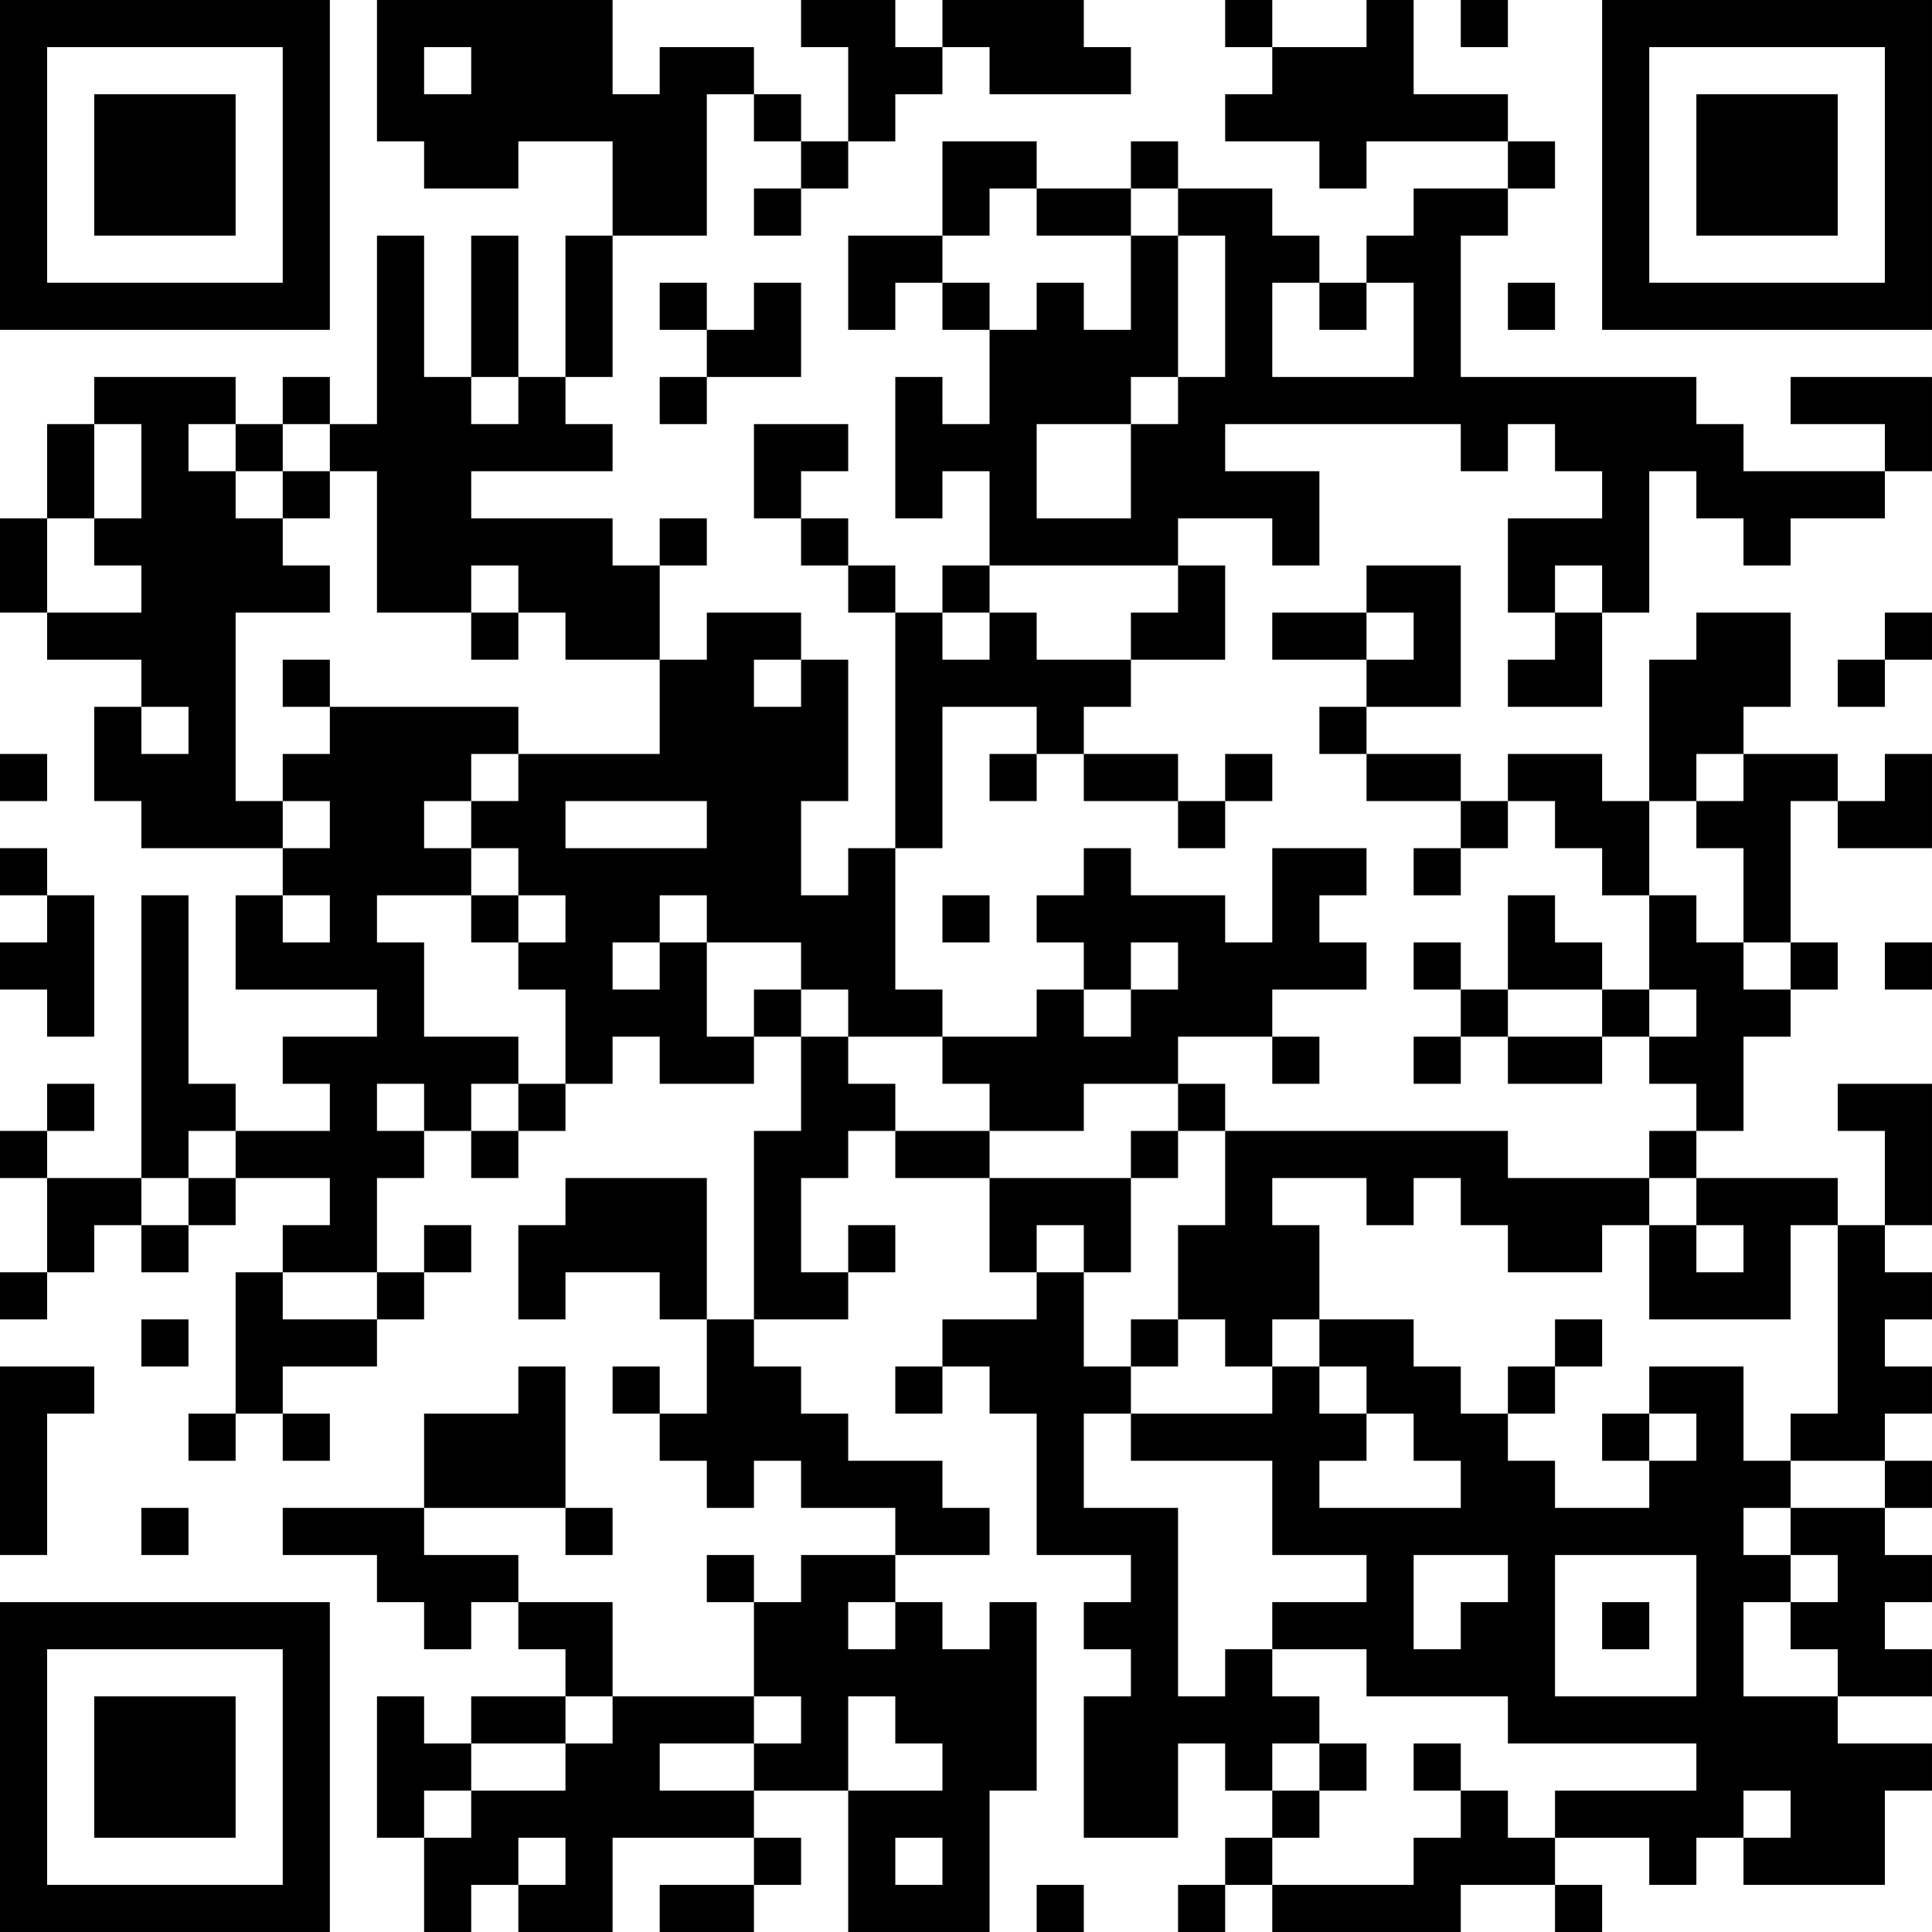 <?xml version="1.0" encoding="UTF-8"?>
<svg xmlns="http://www.w3.org/2000/svg" version="1.1" width="200" height="200" viewBox="0 0 200 200"><rect x="0" y="0" width="200" height="200" fill="#ffffff"/><g transform="scale(4.878)"><g transform="translate(0,0)"><path fill-rule="evenodd" d="M8 0L8 3L9 3L9 4L11 4L11 3L13 3L13 5L12 5L12 8L11 8L11 5L10 5L10 8L9 8L9 5L8 5L8 9L7 9L7 8L6 8L6 9L5 9L5 8L2 8L2 9L1 9L1 11L0 11L0 13L1 13L1 14L3 14L3 15L2 15L2 17L3 17L3 18L6 18L6 19L5 19L5 21L8 21L8 22L6 22L6 23L7 23L7 24L5 24L5 23L4 23L4 19L3 19L3 25L1 25L1 24L2 24L2 23L1 23L1 24L0 24L0 25L1 25L1 27L0 27L0 28L1 28L1 27L2 27L2 26L3 26L3 27L4 27L4 26L5 26L5 25L7 25L7 26L6 26L6 27L5 27L5 30L4 30L4 31L5 31L5 30L6 30L6 31L7 31L7 30L6 30L6 29L8 29L8 28L9 28L9 27L10 27L10 26L9 26L9 27L8 27L8 25L9 25L9 24L10 24L10 25L11 25L11 24L12 24L12 23L13 23L13 22L14 22L14 23L16 23L16 22L17 22L17 24L16 24L16 28L15 28L15 25L12 25L12 26L11 26L11 28L12 28L12 27L14 27L14 28L15 28L15 30L14 30L14 29L13 29L13 30L14 30L14 31L15 31L15 32L16 32L16 31L17 31L17 32L19 32L19 33L17 33L17 34L16 34L16 33L15 33L15 34L16 34L16 36L13 36L13 34L11 34L11 33L9 33L9 32L12 32L12 33L13 33L13 32L12 32L12 29L11 29L11 30L9 30L9 32L6 32L6 33L8 33L8 34L9 34L9 35L10 35L10 34L11 34L11 35L12 35L12 36L10 36L10 37L9 37L9 36L8 36L8 39L9 39L9 41L10 41L10 40L11 40L11 41L13 41L13 39L16 39L16 40L14 40L14 41L16 41L16 40L17 40L17 39L16 39L16 38L18 38L18 41L21 41L21 38L22 38L22 34L21 34L21 35L20 35L20 34L19 34L19 33L21 33L21 32L20 32L20 31L18 31L18 30L17 30L17 29L16 29L16 28L18 28L18 27L19 27L19 26L18 26L18 27L17 27L17 25L18 25L18 24L19 24L19 25L21 25L21 27L22 27L22 28L20 28L20 29L19 29L19 30L20 30L20 29L21 29L21 30L22 30L22 33L24 33L24 34L23 34L23 35L24 35L24 36L23 36L23 39L25 39L25 37L26 37L26 38L27 38L27 39L26 39L26 40L25 40L25 41L26 41L26 40L27 40L27 41L31 41L31 40L33 40L33 41L34 41L34 40L33 40L33 39L35 39L35 40L36 40L36 39L37 39L37 40L40 40L40 38L41 38L41 37L39 37L39 36L41 36L41 35L40 35L40 34L41 34L41 33L40 33L40 32L41 32L41 31L40 31L40 30L41 30L41 29L40 29L40 28L41 28L41 27L40 27L40 26L41 26L41 23L39 23L39 24L40 24L40 26L39 26L39 25L36 25L36 24L37 24L37 22L38 22L38 21L39 21L39 20L38 20L38 17L39 17L39 18L41 18L41 16L40 16L40 17L39 17L39 16L37 16L37 15L38 15L38 13L36 13L36 14L35 14L35 17L34 17L34 16L32 16L32 17L31 17L31 16L29 16L29 15L31 15L31 12L29 12L29 13L27 13L27 14L29 14L29 15L28 15L28 16L29 16L29 17L31 17L31 18L30 18L30 19L31 19L31 18L32 18L32 17L33 17L33 18L34 18L34 19L35 19L35 21L34 21L34 20L33 20L33 19L32 19L32 21L31 21L31 20L30 20L30 21L31 21L31 22L30 22L30 23L31 23L31 22L32 22L32 23L34 23L34 22L35 22L35 23L36 23L36 24L35 24L35 25L32 25L32 24L26 24L26 23L25 23L25 22L27 22L27 23L28 23L28 22L27 22L27 21L29 21L29 20L28 20L28 19L29 19L29 18L27 18L27 20L26 20L26 19L24 19L24 18L23 18L23 19L22 19L22 20L23 20L23 21L22 21L22 22L20 22L20 21L19 21L19 18L20 18L20 15L22 15L22 16L21 16L21 17L22 17L22 16L23 16L23 17L25 17L25 18L26 18L26 17L27 17L27 16L26 16L26 17L25 17L25 16L23 16L23 15L24 15L24 14L26 14L26 12L25 12L25 11L27 11L27 12L28 12L28 10L26 10L26 9L31 9L31 10L32 10L32 9L33 9L33 10L34 10L34 11L32 11L32 13L33 13L33 14L32 14L32 15L34 15L34 13L35 13L35 10L36 10L36 11L37 11L37 12L38 12L38 11L40 11L40 10L41 10L41 8L38 8L38 9L40 9L40 10L37 10L37 9L36 9L36 8L31 8L31 5L32 5L32 4L33 4L33 3L32 3L32 2L30 2L30 0L29 0L29 1L27 1L27 0L26 0L26 1L27 1L27 2L26 2L26 3L28 3L28 4L29 4L29 3L32 3L32 4L30 4L30 5L29 5L29 6L28 6L28 5L27 5L27 4L25 4L25 3L24 3L24 4L22 4L22 3L20 3L20 5L18 5L18 7L19 7L19 6L20 6L20 7L21 7L21 9L20 9L20 8L19 8L19 11L20 11L20 10L21 10L21 12L20 12L20 13L19 13L19 12L18 12L18 11L17 11L17 10L18 10L18 9L16 9L16 11L17 11L17 12L18 12L18 13L19 13L19 18L18 18L18 19L17 19L17 17L18 17L18 14L17 14L17 13L15 13L15 14L14 14L14 12L15 12L15 11L14 11L14 12L13 12L13 11L10 11L10 10L13 10L13 9L12 9L12 8L13 8L13 5L15 5L15 2L16 2L16 3L17 3L17 4L16 4L16 5L17 5L17 4L18 4L18 3L19 3L19 2L20 2L20 1L21 1L21 2L24 2L24 1L23 1L23 0L20 0L20 1L19 1L19 0L17 0L17 1L18 1L18 3L17 3L17 2L16 2L16 1L14 1L14 2L13 2L13 0ZM31 0L31 1L32 1L32 0ZM9 1L9 2L10 2L10 1ZM21 4L21 5L20 5L20 6L21 6L21 7L22 7L22 6L23 6L23 7L24 7L24 5L25 5L25 8L24 8L24 9L22 9L22 11L24 11L24 9L25 9L25 8L26 8L26 5L25 5L25 4L24 4L24 5L22 5L22 4ZM14 6L14 7L15 7L15 8L14 8L14 9L15 9L15 8L17 8L17 6L16 6L16 7L15 7L15 6ZM27 6L27 8L30 8L30 6L29 6L29 7L28 7L28 6ZM32 6L32 7L33 7L33 6ZM10 8L10 9L11 9L11 8ZM2 9L2 11L1 11L1 13L3 13L3 12L2 12L2 11L3 11L3 9ZM4 9L4 10L5 10L5 11L6 11L6 12L7 12L7 13L5 13L5 17L6 17L6 18L7 18L7 17L6 17L6 16L7 16L7 15L11 15L11 16L10 16L10 17L9 17L9 18L10 18L10 19L8 19L8 20L9 20L9 22L11 22L11 23L10 23L10 24L11 24L11 23L12 23L12 21L11 21L11 20L12 20L12 19L11 19L11 18L10 18L10 17L11 17L11 16L14 16L14 14L12 14L12 13L11 13L11 12L10 12L10 13L8 13L8 10L7 10L7 9L6 9L6 10L5 10L5 9ZM6 10L6 11L7 11L7 10ZM21 12L21 13L20 13L20 14L21 14L21 13L22 13L22 14L24 14L24 13L25 13L25 12ZM33 12L33 13L34 13L34 12ZM10 13L10 14L11 14L11 13ZM29 13L29 14L30 14L30 13ZM40 13L40 14L39 14L39 15L40 15L40 14L41 14L41 13ZM6 14L6 15L7 15L7 14ZM16 14L16 15L17 15L17 14ZM3 15L3 16L4 16L4 15ZM0 16L0 17L1 17L1 16ZM36 16L36 17L35 17L35 19L36 19L36 20L37 20L37 21L38 21L38 20L37 20L37 18L36 18L36 17L37 17L37 16ZM12 17L12 18L15 18L15 17ZM0 18L0 19L1 19L1 20L0 20L0 21L1 21L1 22L2 22L2 19L1 19L1 18ZM6 19L6 20L7 20L7 19ZM10 19L10 20L11 20L11 19ZM14 19L14 20L13 20L13 21L14 21L14 20L15 20L15 22L16 22L16 21L17 21L17 22L18 22L18 23L19 23L19 24L21 24L21 25L24 25L24 27L23 27L23 26L22 26L22 27L23 27L23 29L24 29L24 30L23 30L23 32L25 32L25 36L26 36L26 35L27 35L27 36L28 36L28 37L27 37L27 38L28 38L28 39L27 39L27 40L30 40L30 39L31 39L31 38L32 38L32 39L33 39L33 38L36 38L36 37L32 37L32 36L29 36L29 35L27 35L27 34L29 34L29 33L27 33L27 31L24 31L24 30L27 30L27 29L28 29L28 30L29 30L29 31L28 31L28 32L31 32L31 31L30 31L30 30L29 30L29 29L28 29L28 28L30 28L30 29L31 29L31 30L32 30L32 31L33 31L33 32L35 32L35 31L36 31L36 30L35 30L35 29L37 29L37 31L38 31L38 32L37 32L37 33L38 33L38 34L37 34L37 36L39 36L39 35L38 35L38 34L39 34L39 33L38 33L38 32L40 32L40 31L38 31L38 30L39 30L39 26L38 26L38 28L35 28L35 26L36 26L36 27L37 27L37 26L36 26L36 25L35 25L35 26L34 26L34 27L32 27L32 26L31 26L31 25L30 25L30 26L29 26L29 25L27 25L27 26L28 26L28 28L27 28L27 29L26 29L26 28L25 28L25 26L26 26L26 24L25 24L25 23L23 23L23 24L21 24L21 23L20 23L20 22L18 22L18 21L17 21L17 20L15 20L15 19ZM20 19L20 20L21 20L21 19ZM24 20L24 21L23 21L23 22L24 22L24 21L25 21L25 20ZM40 20L40 21L41 21L41 20ZM32 21L32 22L34 22L34 21ZM35 21L35 22L36 22L36 21ZM8 23L8 24L9 24L9 23ZM4 24L4 25L3 25L3 26L4 26L4 25L5 25L5 24ZM24 24L24 25L25 25L25 24ZM6 27L6 28L8 28L8 27ZM3 28L3 29L4 29L4 28ZM24 28L24 29L25 29L25 28ZM33 28L33 29L32 29L32 30L33 30L33 29L34 29L34 28ZM0 29L0 33L1 33L1 30L2 30L2 29ZM34 30L34 31L35 31L35 30ZM3 32L3 33L4 33L4 32ZM30 33L30 35L31 35L31 34L32 34L32 33ZM33 33L33 36L36 36L36 33ZM18 34L18 35L19 35L19 34ZM34 34L34 35L35 35L35 34ZM12 36L12 37L10 37L10 38L9 38L9 39L10 39L10 38L12 38L12 37L13 37L13 36ZM16 36L16 37L14 37L14 38L16 38L16 37L17 37L17 36ZM18 36L18 38L20 38L20 37L19 37L19 36ZM28 37L28 38L29 38L29 37ZM30 37L30 38L31 38L31 37ZM37 38L37 39L38 39L38 38ZM11 39L11 40L12 40L12 39ZM19 39L19 40L20 40L20 39ZM22 40L22 41L23 41L23 40ZM0 0L0 7L7 7L7 0ZM1 1L1 6L6 6L6 1ZM2 2L2 5L5 5L5 2ZM34 0L34 7L41 7L41 0ZM35 1L35 6L40 6L40 1ZM36 2L36 5L39 5L39 2ZM0 34L0 41L7 41L7 34ZM1 35L1 40L6 40L6 35ZM2 36L2 39L5 39L5 36Z" fill="#000000"/></g></g></svg>
